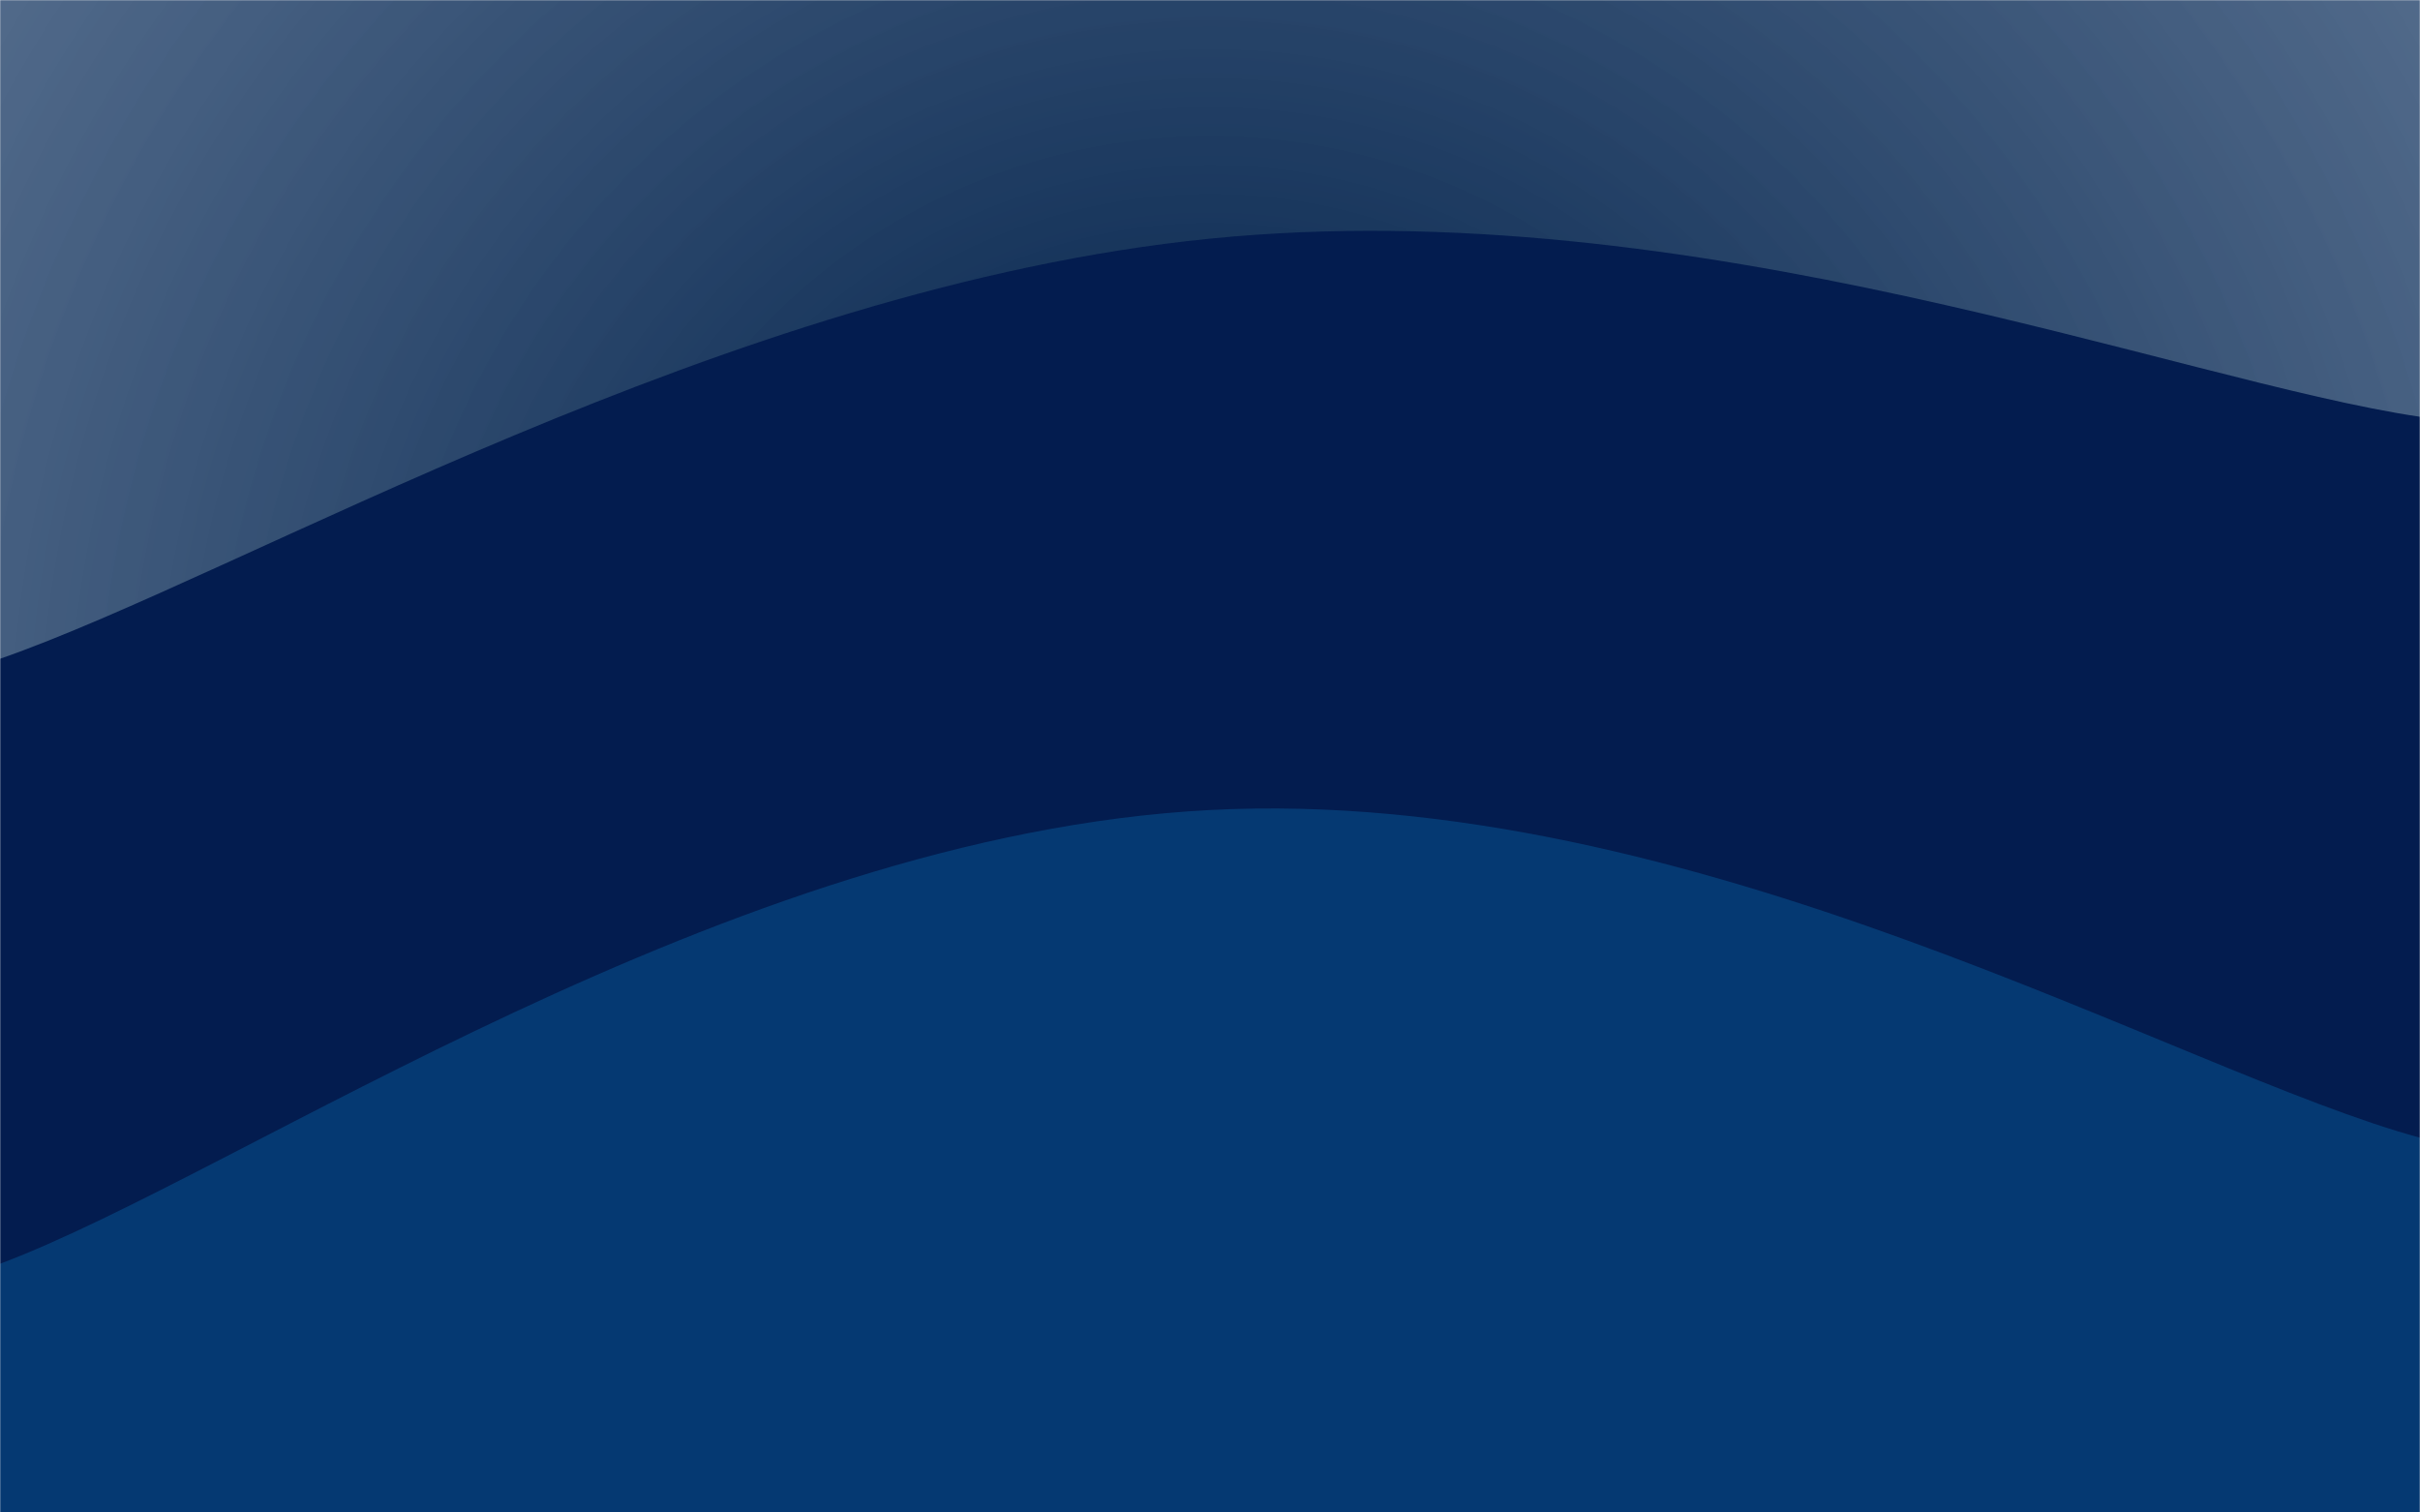 <svg width="1440" height="900" preserveAspectRatio="none" viewBox="0 0 1440 900">
  <g mask="url(#SvgjsMask2062)" fill="none">
    <rect width="1440" height="900" x="0" y="0" fill="url(#SvgjsRadialGradient2063)"></rect>
    <path d="M 0,392 C 144,342 432,170.8 720,142 C 1008,113.2 1296,226.8 1440,248L1440 900L0 900z" fill="rgba(3, 28, 79, 1)"></path>
    <path d="M 0,752 C 144,698 432,497 720,482 C 1008,467 1296,638 1440,677L1440 900L0 900z" fill="rgba(5, 57, 114, 1)"></path>
  </g>
  <defs>
    <mask id="SvgjsMask2062">
      <rect width="1440" height="900" fill="#ffffff"></rect>
    </mask>
    <radialGradient cx="50%" cy="50%" r="849.06" gradientUnits="userSpaceOnUse" id="SvgjsRadialGradient2063">
      <stop stop-color="#0e2a47" offset="0"></stop>
      <stop stop-color="rgba(0, 32, 73, 1)" offset="0.11"></stop>
      <stop stop-color="rgba(0, 32, 73, 1)" offset="0.12"></stop>
      <stop stop-color="rgba(45, 75, 114, 0.83)" offset="1"></stop>
    </radialGradient>
  </defs>
</svg>
